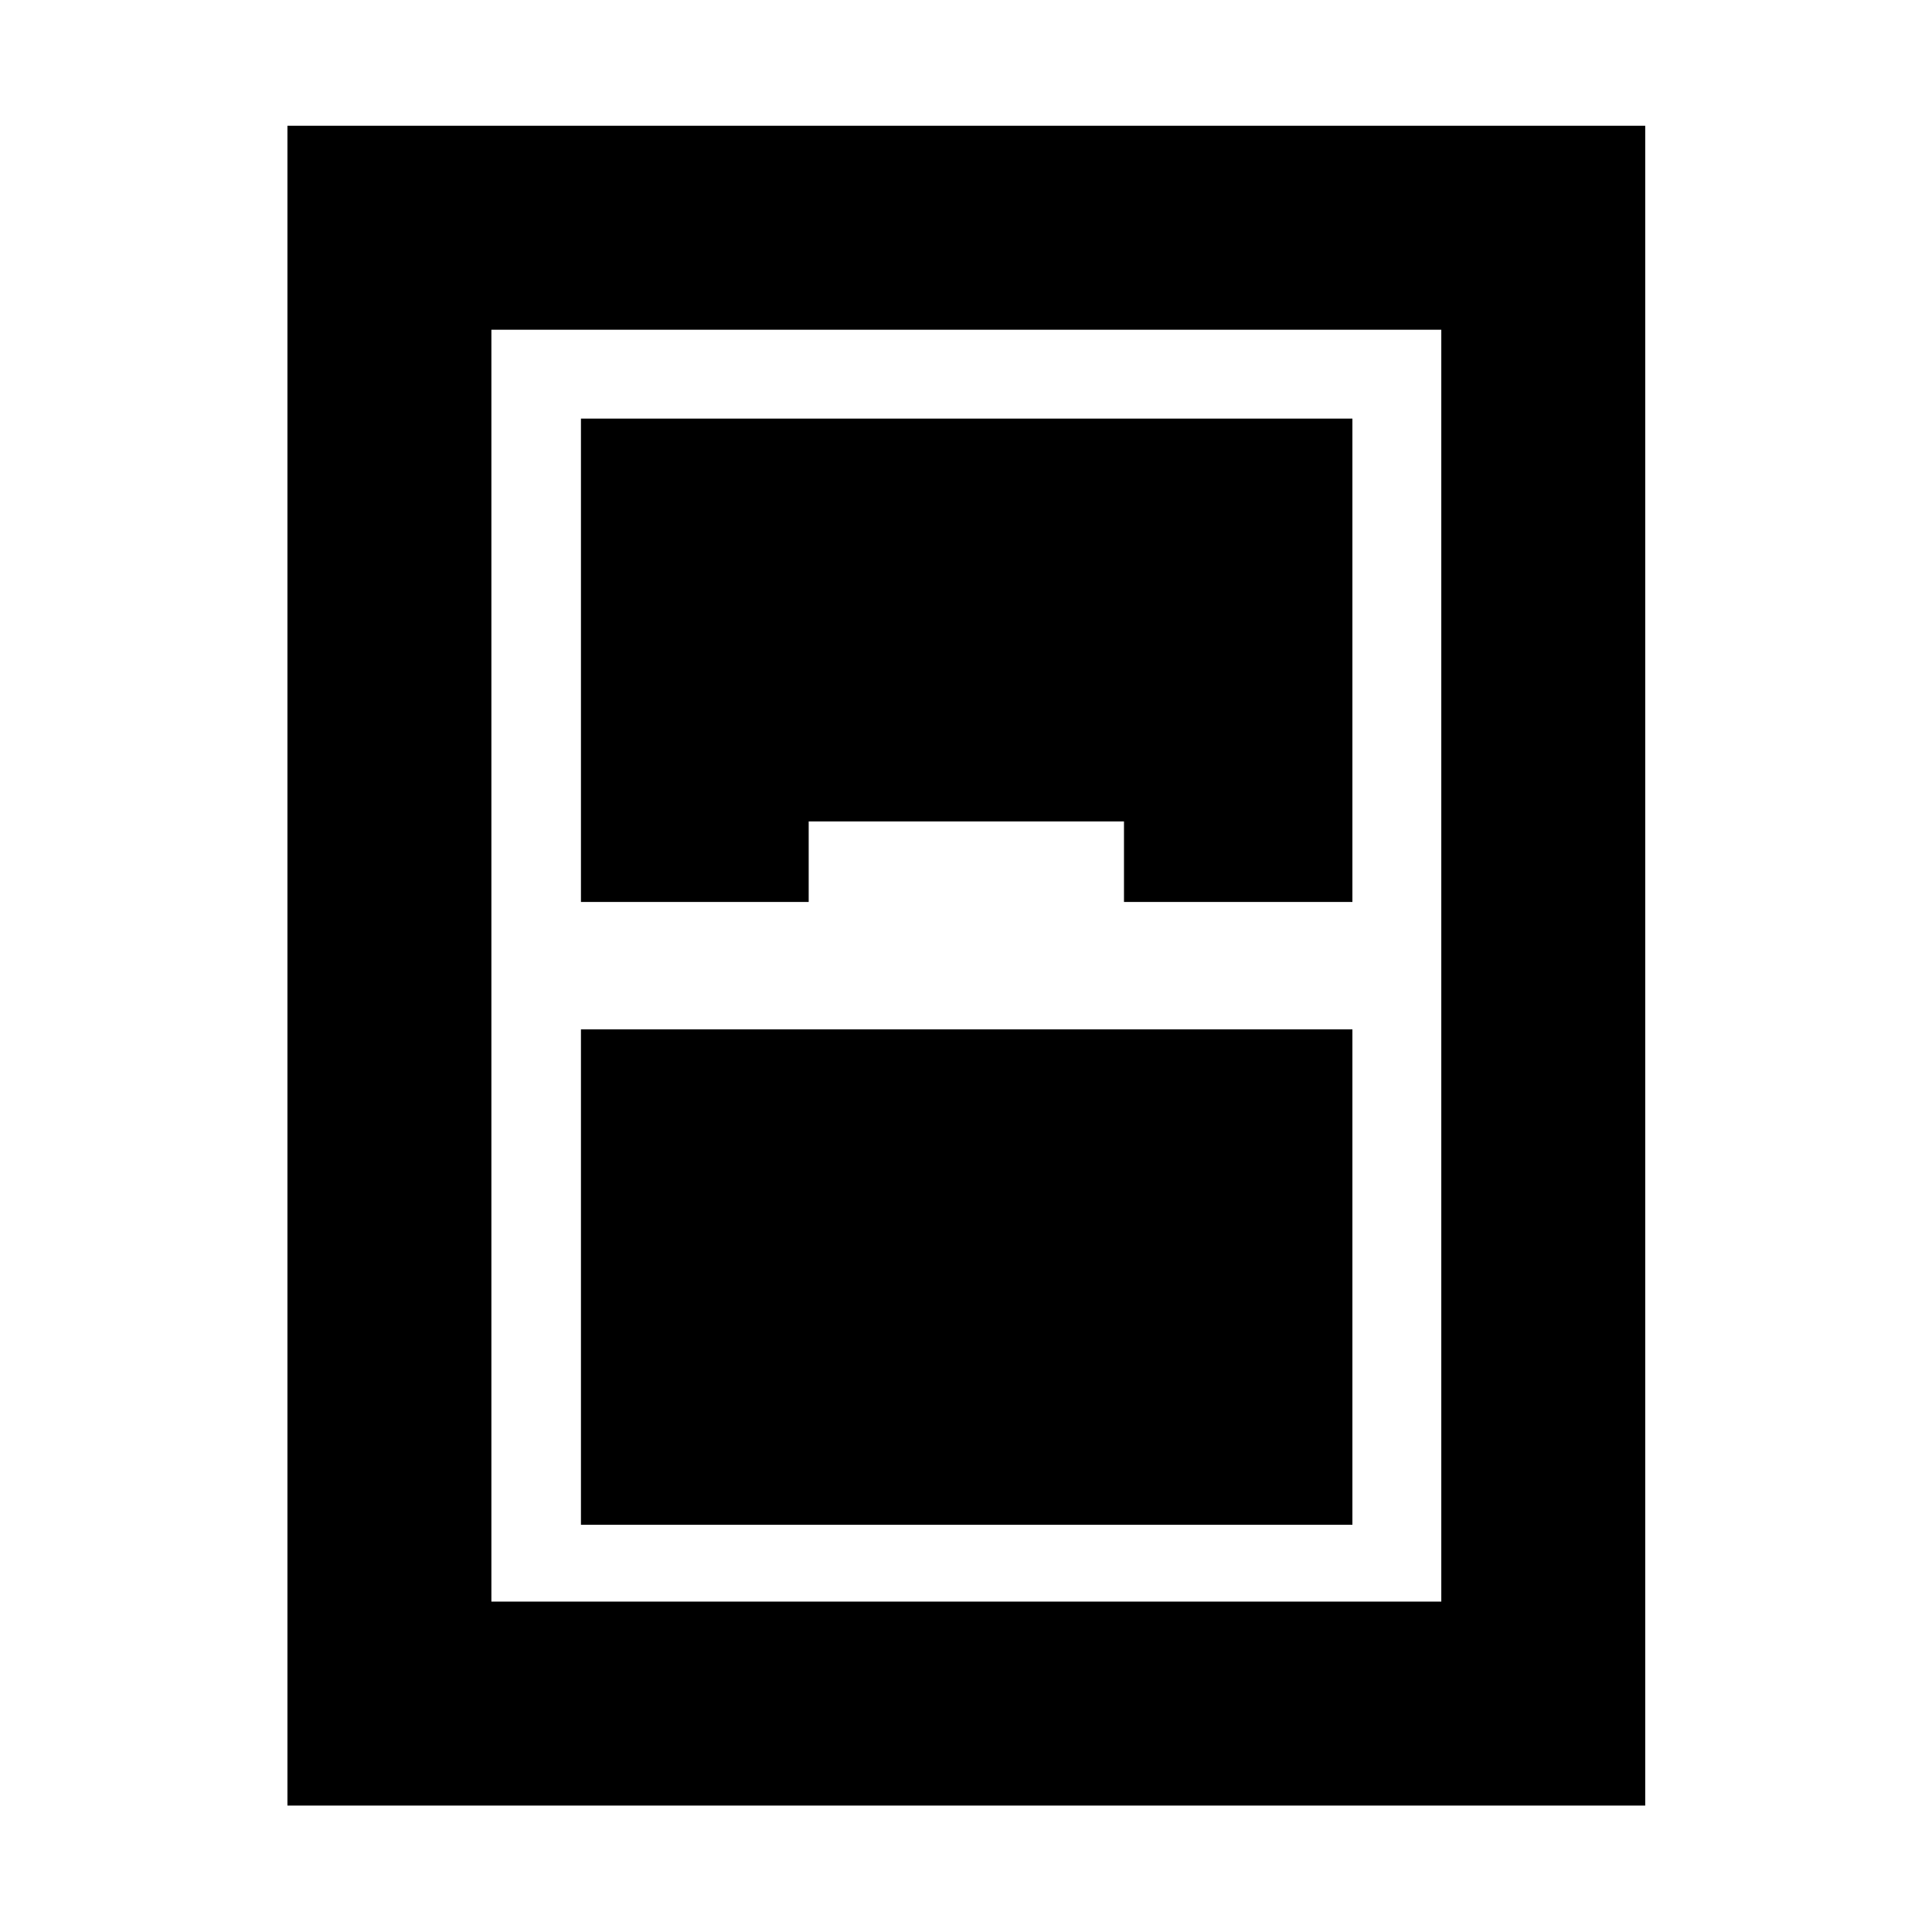 <svg xmlns="http://www.w3.org/2000/svg" height="40" viewBox="0 -960 960 960" width="40"><path d="M142.83-62.83V-897.5H817.5v834.67H142.83Zm145.84-449h113.16v-40H558.5v40H672V-752H288.67v240.17Zm0 63.33v246.17H672V-448.5H288.67Zm-44.5-347.67v632h472v-632h-472Z"/></svg>